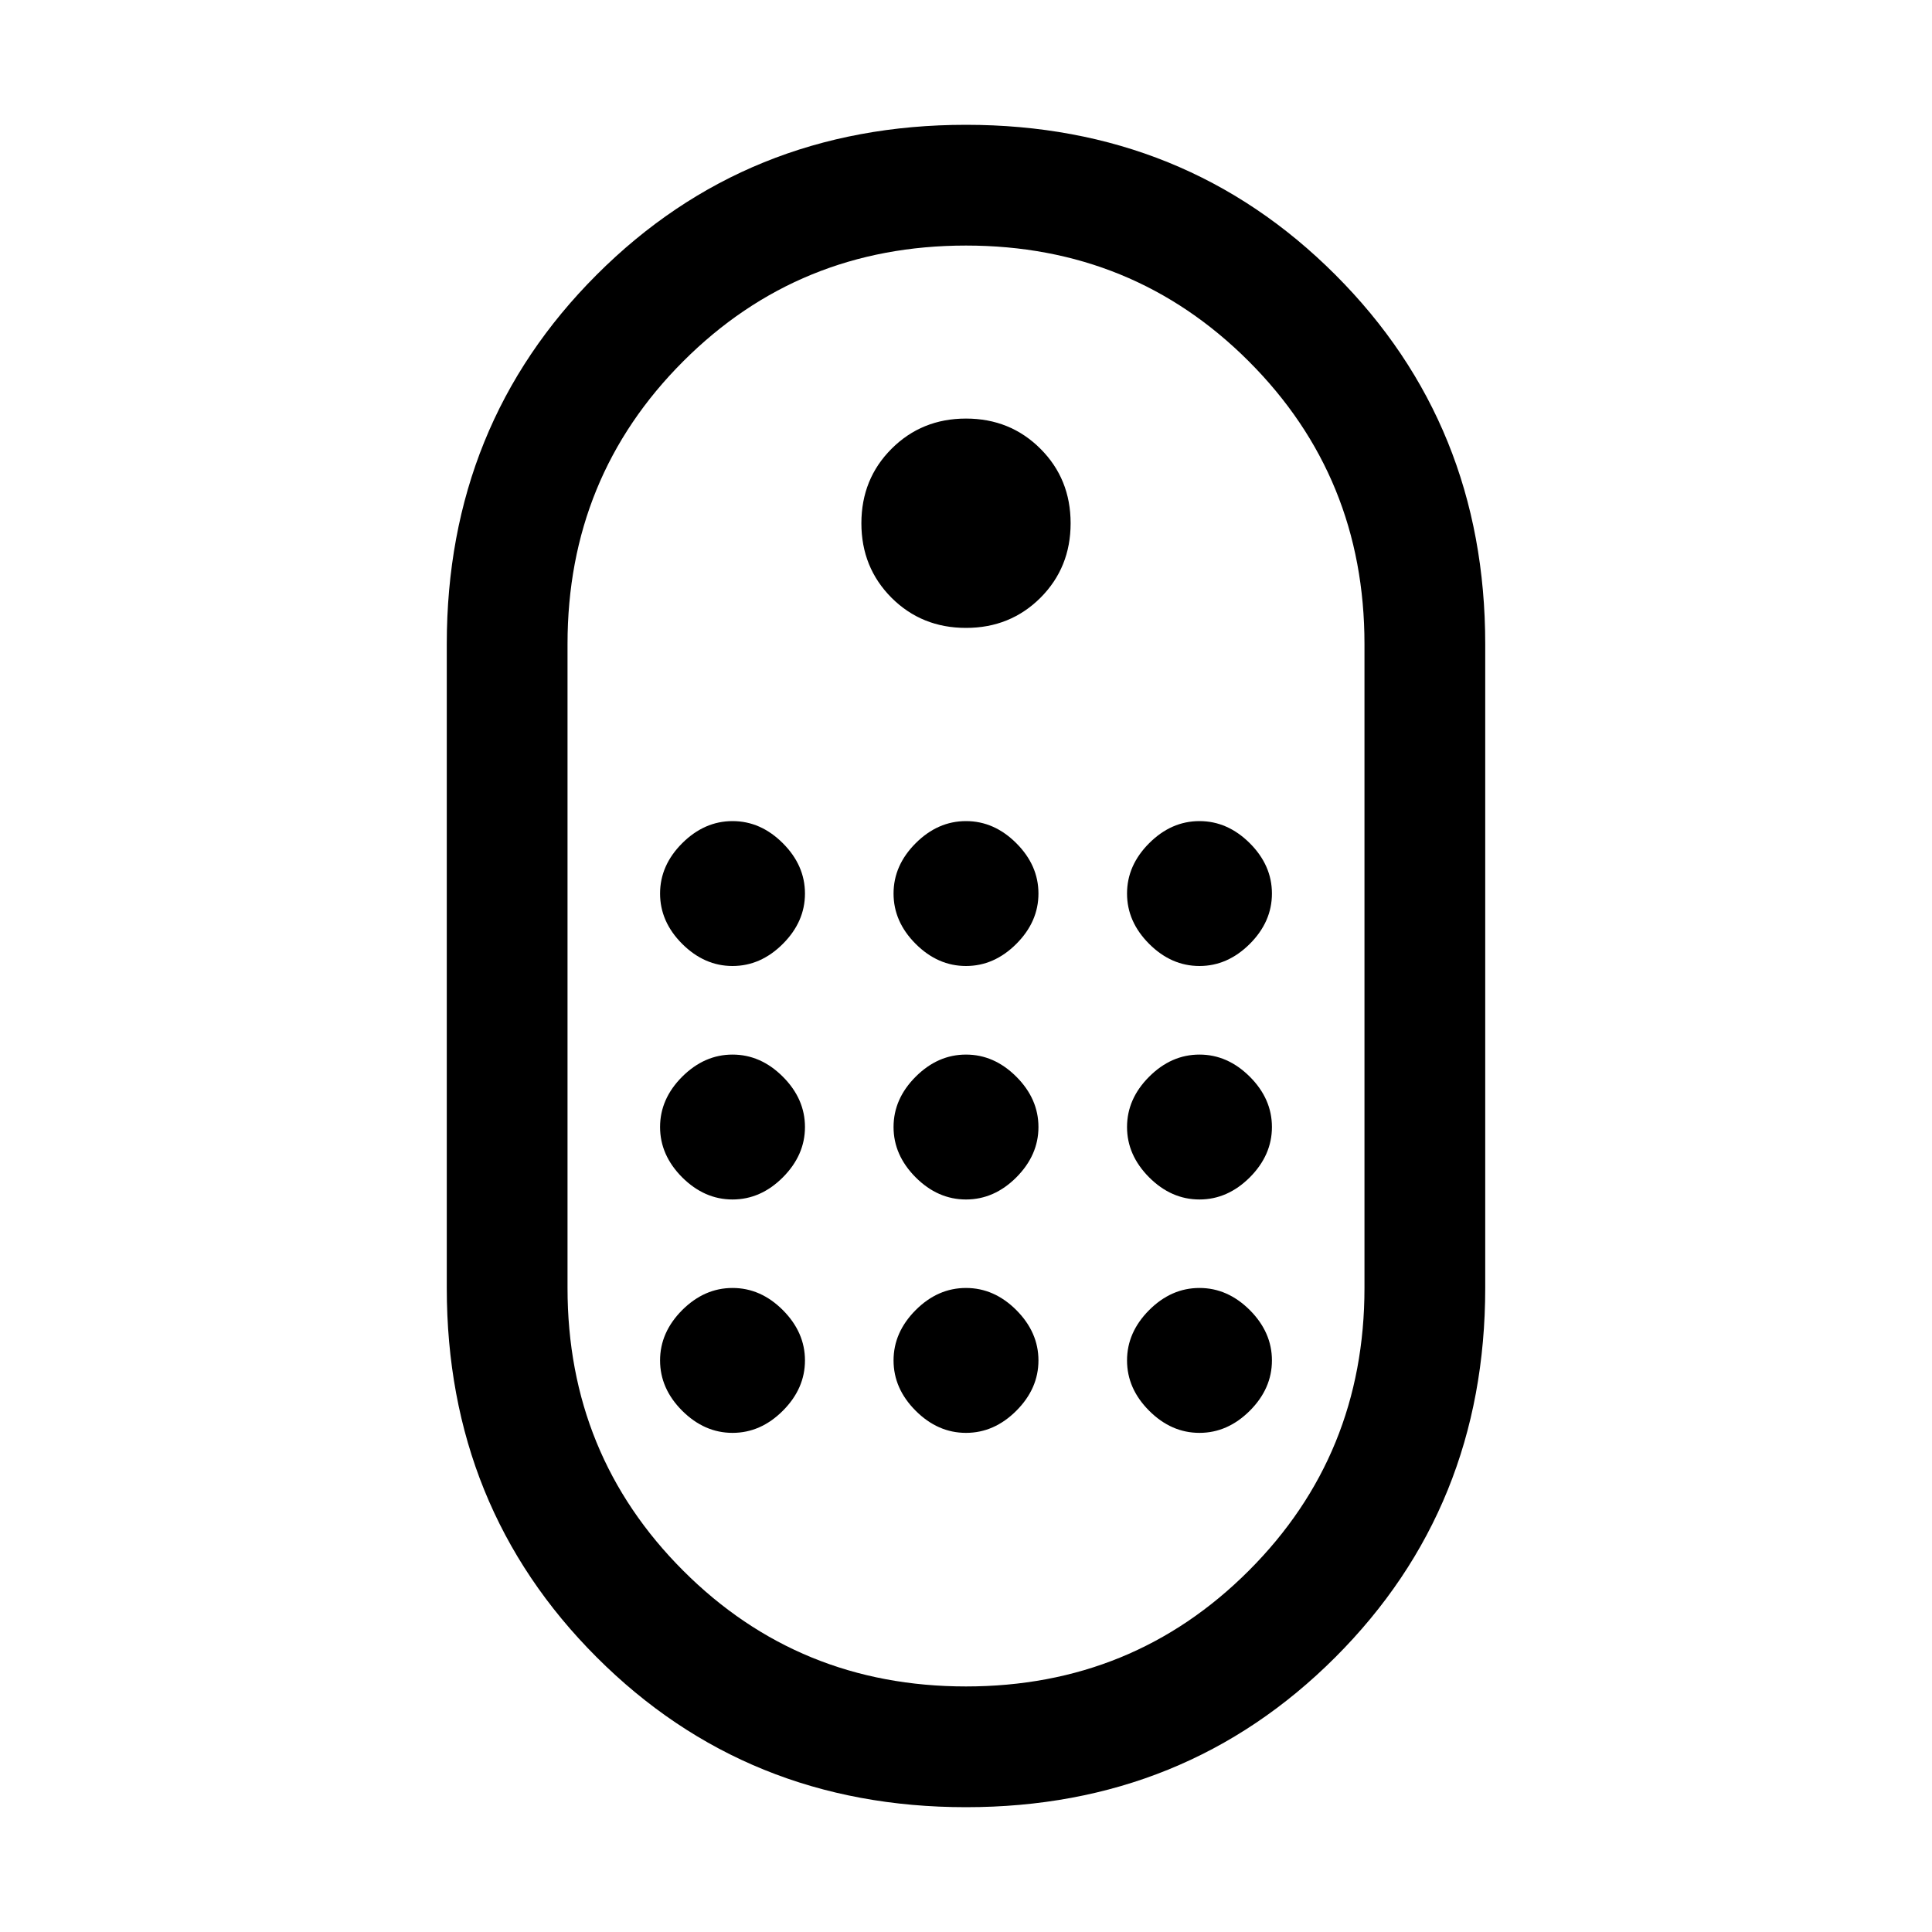 <svg xmlns="http://www.w3.org/2000/svg" height="20" width="20"><path d="M10 18.708q-2.271 0-3.823-1.552t-1.552-3.823V6.667q0-2.271 1.552-3.823T10 1.292q2.271 0 3.823 1.552t1.552 3.823v6.666q0 2.271-1.552 3.823T10 18.708Zm0-1.25q1.729 0 2.927-1.198t1.198-2.927V6.667q0-1.729-1.198-2.927T10 2.542q-1.729 0-2.927 1.198T5.875 6.667v6.666q0 1.729 1.198 2.927T10 17.458ZM10 6.5q-.458 0-.771-.312-.312-.313-.312-.771 0-.459.312-.771.313-.313.771-.313t.771.313q.312.312.312.771 0 .458-.312.771-.313.312-.771.312ZM7.583 10q-.291 0-.521-.229-.229-.229-.229-.521 0-.292.229-.521.23-.229.521-.229.292 0 .521.229.229.229.229.521 0 .292-.229.521-.229.229-.521.229ZM10 10q-.292 0-.521-.229-.229-.229-.229-.521 0-.292.229-.521Q9.708 8.5 10 8.5q.292 0 .521.229.229.229.229.521 0 .292-.229.521Q10.292 10 10 10Zm2.417 0q-.292 0-.521-.229-.229-.229-.229-.521 0-.292.229-.521.229-.229.521-.229.291 0 .521.229.229.229.229.521 0 .292-.229.521-.23.229-.521.229Zm-4.834 2.417q-.291 0-.521-.229-.229-.23-.229-.521 0-.292.229-.521.23-.229.521-.229.292 0 .521.229.229.229.229.521 0 .291-.229.521-.229.229-.521.229Zm4.834 0q-.292 0-.521-.229-.229-.23-.229-.521 0-.292.229-.521.229-.229.521-.229.291 0 .521.229.229.229.229.521 0 .291-.229.521-.23.229-.521.229Zm-2.417 0q-.292 0-.521-.229-.229-.23-.229-.521 0-.292.229-.521.229-.229.521-.229.292 0 .521.229.229.229.229.521 0 .291-.229.521-.229.229-.521.229Zm-2.417 2.416q-.291 0-.521-.229-.229-.229-.229-.521 0-.291.229-.521.23-.229.521-.229.292 0 .521.229.229.23.229.521 0 .292-.229.521-.229.229-.521.229Zm4.834 0q-.292 0-.521-.229-.229-.229-.229-.521 0-.291.229-.521.229-.229.521-.229.291 0 .521.229.229.23.229.521 0 .292-.229.521-.23.229-.521.229Zm-2.417 0q-.292 0-.521-.229-.229-.229-.229-.521 0-.291.229-.521.229-.229.521-.229.292 0 .521.229.229.23.229.521 0 .292-.229.521-.229.229-.521.229Z"/></svg>